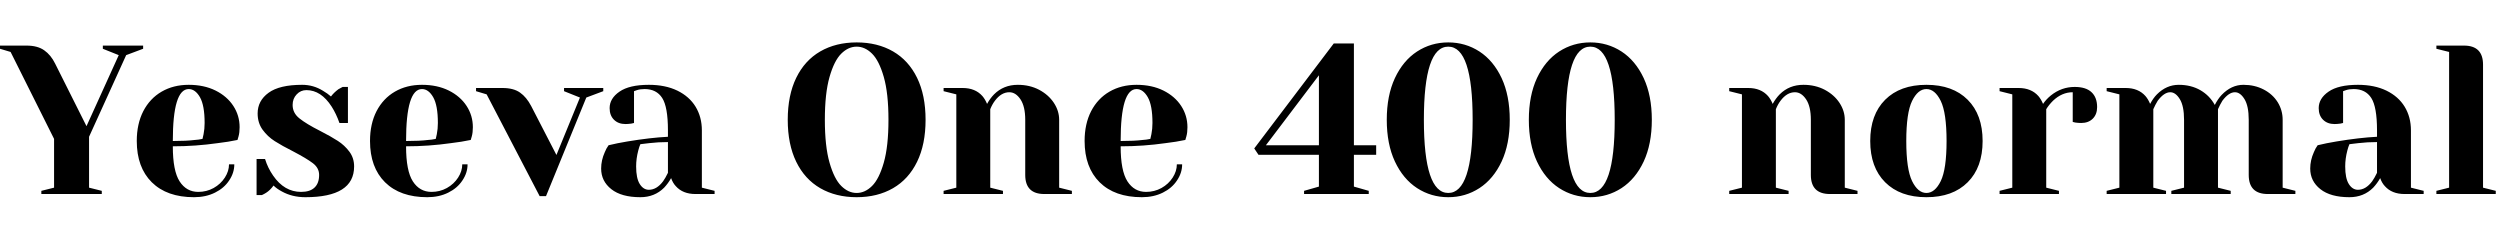 <svg xmlns="http://www.w3.org/2000/svg" xmlns:xlink="http://www.w3.org/1999/xlink" width="282.96" height="27.72"><path fill="black" d="M4.68 21.96L4.68 21.60L6.12 21.24L6.12 15.72L1.20 5.88L0 5.52L0 5.16L3 5.16Q4.25 5.16 5.00 5.69Q5.76 6.22 6.24 7.20L6.24 7.20L9.79 14.28L13.44 6.24L11.64 5.52L11.64 5.16L16.20 5.16L16.20 5.52L14.28 6.24L10.08 15.48L10.08 21.24L11.52 21.60L11.52 21.96L4.68 21.96ZM21.96 22.32Q18.89 22.32 17.18 20.63Q15.48 18.94 15.48 15.96L15.48 15.96Q15.48 14.02 16.22 12.58Q16.97 11.14 18.30 10.37Q19.63 9.60 21.36 9.60L21.36 9.60Q23.09 9.60 24.40 10.25Q25.70 10.90 26.41 11.99Q27.12 13.08 27.12 14.40L27.12 14.40Q27.12 15 27 15.43L27 15.43L26.88 15.84Q25.85 16.06 24.65 16.20L24.65 16.20Q22.13 16.56 19.56 16.56L19.56 16.56Q19.56 19.34 20.33 20.53Q21.10 21.72 22.44 21.72L22.44 21.72Q23.38 21.72 24.18 21.28Q24.98 20.83 25.45 20.10Q25.92 19.37 25.92 18.60L25.92 18.60L26.52 18.60Q26.52 19.56 25.94 20.42Q25.37 21.29 24.34 21.80Q23.30 22.32 21.96 22.32L21.96 22.32ZM19.56 15.96Q21.10 15.96 22.06 15.84L22.06 15.84Q22.46 15.82 22.92 15.72L22.92 15.72Q22.94 15.60 23.04 15.19L23.04 15.19Q23.16 14.59 23.16 13.92L23.16 13.92Q23.16 11.93 22.63 11.00Q22.10 10.08 21.36 10.08L21.36 10.08Q19.56 10.08 19.56 15.96L19.56 15.96ZM34.56 22.32Q33.07 22.32 31.90 21.67L31.90 21.67Q31.32 21.36 30.96 21L30.96 21Q30.58 21.53 30.12 21.82L30.12 21.82Q29.90 21.96 29.64 22.08L29.64 22.08L29.04 22.08L29.04 18L30 18Q30.31 19.01 30.91 19.87L30.91 19.87Q32.18 21.72 34.08 21.72L34.08 21.72Q35.09 21.72 35.60 21.23Q36.12 20.74 36.12 19.80L36.12 19.80Q36.12 19.01 35.41 18.47Q34.70 17.93 33.19 17.14L33.19 17.14Q31.90 16.49 31.09 15.97Q30.29 15.46 29.72 14.68Q29.16 13.90 29.16 12.84L29.16 12.84Q29.16 11.40 30.40 10.50Q31.63 9.60 34.20 9.60L34.20 9.60Q35.47 9.60 36.55 10.27L36.55 10.27Q37.08 10.58 37.46 10.92L37.46 10.92Q37.78 10.49 38.30 10.10L38.30 10.10Q38.71 9.86 38.78 9.84L38.78 9.84L39.38 9.84L39.38 13.92L38.42 13.92Q38.06 12.89 37.54 12.07L37.54 12.07Q36.34 10.20 34.68 10.20L34.68 10.20Q34.03 10.20 33.58 10.68Q33.12 11.16 33.12 11.88L33.12 11.88Q33.12 12.79 33.89 13.40Q34.66 14.02 36.22 14.81L36.22 14.81Q37.49 15.46 38.24 15.95Q39 16.44 39.54 17.16Q40.08 17.88 40.08 18.84L40.08 18.84Q40.08 22.32 34.56 22.32L34.56 22.32ZM48.36 22.32Q45.29 22.32 43.58 20.63Q41.88 18.94 41.88 15.96L41.88 15.96Q41.88 14.02 42.62 12.58Q43.37 11.14 44.70 10.37Q46.03 9.60 47.76 9.60L47.76 9.60Q49.49 9.60 50.80 10.25Q52.10 10.90 52.81 11.99Q53.52 13.08 53.52 14.40L53.52 14.40Q53.52 15 53.40 15.43L53.40 15.43L53.28 15.84Q52.25 16.06 51.05 16.20L51.05 16.20Q48.53 16.56 45.96 16.56L45.96 16.56Q45.96 19.34 46.73 20.53Q47.50 21.72 48.84 21.72L48.84 21.72Q49.78 21.72 50.58 21.28Q51.38 20.83 51.85 20.10Q52.32 19.37 52.32 18.60L52.32 18.60L52.92 18.60Q52.92 19.56 52.34 20.42Q51.77 21.29 50.74 21.80Q49.70 22.32 48.36 22.32L48.36 22.32ZM45.96 15.96Q47.50 15.96 48.46 15.84L48.46 15.84Q48.86 15.82 49.32 15.72L49.32 15.72Q49.34 15.60 49.44 15.19L49.44 15.19Q49.56 14.59 49.56 13.92L49.56 13.92Q49.56 11.93 49.03 11.00Q48.50 10.08 47.76 10.08L47.76 10.08Q45.96 10.08 45.96 15.96L45.96 15.96ZM61.08 22.20L55.08 10.68L53.88 10.32L53.88 9.96L56.88 9.96Q58.13 9.96 58.86 10.48Q59.59 10.99 60.12 12L60.12 12L62.98 17.54L65.64 11.04L63.84 10.32L63.84 9.96L68.28 9.96L68.28 10.32L66.36 11.04L61.80 22.20L61.08 22.20ZM72.48 22.32Q70.34 22.32 69.19 21.41Q68.04 20.50 68.04 19.08L68.04 19.08Q68.04 18.14 68.45 17.23L68.45 17.23Q68.62 16.80 68.88 16.44L68.88 16.44Q69.86 16.20 71.02 16.01L71.02 16.01Q73.61 15.58 75.60 15.48L75.60 15.48L75.60 14.76Q75.60 12.10 74.95 11.09Q74.30 10.08 72.96 10.08L72.96 10.08Q72.46 10.08 72.10 10.20L72.10 10.20L71.76 10.32L71.76 13.92L71.45 13.99Q71.06 14.04 70.80 14.04L70.80 14.04Q69.98 14.04 69.49 13.55Q69 13.06 69 12.24L69 12.24Q69 11.14 70.12 10.37Q71.23 9.60 73.44 9.60L73.44 9.60Q75.31 9.60 76.67 10.26Q78.02 10.92 78.73 12.08Q79.44 13.25 79.44 14.76L79.44 14.76L79.44 21.24L80.88 21.60L80.88 21.96L78.72 21.96Q77.28 21.96 76.49 21.07L76.49 21.07Q76.15 20.71 75.96 20.16L75.96 20.16Q75.62 20.76 75.17 21.24L75.17 21.24Q74.09 22.32 72.48 22.32L72.48 22.32ZM73.44 21.48Q74.33 21.48 75.05 20.52L75.05 20.52Q75.31 20.16 75.60 19.56L75.60 19.56L75.60 16.08Q74.50 16.08 73.49 16.20L73.49 16.20Q72.74 16.30 72.48 16.32L72.48 16.32Q72.36 16.58 72.24 17.04L72.24 17.04Q72 17.95 72 18.84L72 18.84Q72 20.18 72.41 20.83Q72.82 21.48 73.44 21.48L73.44 21.48ZM96.96 22.32Q94.61 22.32 92.84 21.30Q91.08 20.28 90.12 18.31Q89.16 16.34 89.16 13.56L89.16 13.56Q89.16 10.78 90.12 8.81Q91.08 6.84 92.84 5.82Q94.61 4.80 96.96 4.80L96.96 4.80Q99.31 4.80 101.08 5.82Q102.84 6.84 103.80 8.81Q104.76 10.78 104.76 13.56L104.76 13.56Q104.76 16.34 103.80 18.31Q102.84 20.28 101.08 21.30Q99.31 22.32 96.96 22.32L96.96 22.32ZM96.96 21.84Q97.90 21.84 98.70 21.05Q99.50 20.26 100.03 18.41Q100.56 16.56 100.56 13.56L100.56 13.56Q100.56 10.56 100.03 8.71Q99.50 6.86 98.70 6.07Q97.90 5.28 96.96 5.28L96.96 5.28Q96.02 5.28 95.22 6.07Q94.42 6.86 93.89 8.71Q93.36 10.56 93.36 13.56L93.36 13.56Q93.36 16.56 93.89 18.41Q94.42 20.26 95.22 21.05Q96.02 21.84 96.96 21.84L96.96 21.84ZM106.80 21.96L106.80 21.60L108.24 21.24L108.24 10.68L106.80 10.32L106.80 9.96L108.96 9.96Q110.38 9.96 111.19 10.87L111.19 10.87Q111.50 11.23 111.72 11.76L111.72 11.76Q112.06 11.14 112.51 10.68L112.51 10.68Q113.59 9.60 115.20 9.60L115.20 9.60Q116.54 9.60 117.61 10.16Q118.68 10.73 119.28 11.64Q119.88 12.55 119.88 13.56L119.88 13.56L119.88 21.24L121.32 21.60L121.32 21.96L118.20 21.96Q116.04 21.96 116.04 19.80L116.04 19.80L116.04 13.56Q116.04 12.05 115.50 11.24Q114.96 10.44 114.24 10.44L114.24 10.44Q113.33 10.44 112.61 11.40L112.61 11.40Q112.30 11.81 112.08 12.36L112.08 12.36L112.08 21.24L113.52 21.60L113.52 21.96L106.80 21.96ZM129.24 22.32Q126.17 22.32 124.46 20.63Q122.76 18.94 122.76 15.96L122.76 15.96Q122.76 14.02 123.50 12.58Q124.25 11.14 125.58 10.37Q126.91 9.60 128.64 9.60L128.64 9.60Q130.37 9.60 131.68 10.25Q132.98 10.90 133.69 11.99Q134.40 13.08 134.40 14.40L134.40 14.40Q134.40 15 134.28 15.43L134.28 15.43L134.16 15.84Q133.13 16.06 131.93 16.20L131.93 16.20Q129.41 16.56 126.84 16.56L126.84 16.56Q126.84 19.34 127.61 20.53Q128.38 21.72 129.72 21.72L129.72 21.72Q130.66 21.72 131.46 21.28Q132.26 20.83 132.73 20.10Q133.20 19.37 133.20 18.60L133.20 18.60L133.80 18.60Q133.80 19.56 133.22 20.42Q132.65 21.29 131.62 21.80Q130.58 22.32 129.24 22.32L129.24 22.32ZM126.84 15.96Q128.38 15.96 129.34 15.84L129.34 15.84Q129.74 15.82 130.20 15.72L130.20 15.72Q130.22 15.60 130.32 15.19L130.32 15.19Q130.44 14.59 130.44 13.92L130.44 13.92Q130.44 11.93 129.91 11.00Q129.38 10.08 128.64 10.08L128.64 10.08Q126.84 10.08 126.84 15.96L126.84 15.96ZM154.92 21.96L147.60 21.96L147.60 21.60L149.28 21.12L149.28 17.52L142.44 17.52L141.96 16.80L150.96 4.92L153.24 4.92L153.24 16.44L155.76 16.44L155.76 17.52L153.24 17.52L153.24 21.12L154.92 21.60L154.92 21.96ZM149.28 8.52L143.28 16.44L149.28 16.44L149.28 8.52ZM163.92 22.32Q161.98 22.32 160.39 21.29Q158.81 20.26 157.88 18.28Q156.96 16.30 156.96 13.56L156.96 13.56Q156.96 10.82 157.88 8.84Q158.81 6.86 160.39 5.83Q161.98 4.80 163.92 4.80L163.92 4.80Q165.86 4.80 167.45 5.83Q169.03 6.86 169.96 8.84Q170.88 10.82 170.88 13.56L170.88 13.56Q170.88 16.30 169.96 18.28Q169.03 20.26 167.45 21.29Q165.86 22.32 163.92 22.32L163.92 22.32ZM163.92 21.84Q166.68 21.84 166.68 13.56L166.68 13.56Q166.68 5.28 163.92 5.28L163.92 5.28Q161.16 5.28 161.16 13.56L161.16 13.56Q161.16 21.84 163.92 21.84L163.92 21.84ZM180.00 22.32Q178.06 22.32 176.47 21.29Q174.89 20.26 173.96 18.28Q173.04 16.30 173.04 13.56L173.04 13.56Q173.04 10.82 173.96 8.84Q174.89 6.86 176.47 5.83Q178.06 4.80 180.00 4.80L180.00 4.80Q181.94 4.80 183.53 5.83Q185.11 6.86 186.04 8.84Q186.96 10.82 186.96 13.56L186.96 13.56Q186.96 16.30 186.04 18.28Q185.11 20.26 183.53 21.29Q181.94 22.32 180.00 22.32L180.00 22.32ZM180.00 21.84Q182.76 21.84 182.76 13.56L182.76 13.56Q182.76 5.28 180.00 5.28L180.00 5.28Q177.24 5.28 177.24 13.56L177.24 13.56Q177.24 21.84 180.00 21.84L180.00 21.84ZM195.72 21.96L195.72 21.60L197.16 21.24L197.16 10.68L195.72 10.32L195.72 9.96L197.88 9.96Q199.30 9.96 200.11 10.87L200.11 10.87Q200.42 11.23 200.64 11.76L200.64 11.76Q200.98 11.14 201.43 10.68L201.43 10.68Q202.51 9.60 204.12 9.60L204.12 9.60Q205.46 9.60 206.53 10.16Q207.60 10.73 208.20 11.64Q208.80 12.55 208.80 13.56L208.80 13.56L208.80 21.24L210.24 21.60L210.24 21.96L207.12 21.96Q204.96 21.96 204.96 19.80L204.96 19.80L204.96 13.56Q204.96 12.05 204.42 11.24Q203.88 10.44 203.16 10.44L203.16 10.44Q202.25 10.44 201.53 11.40L201.53 11.40Q201.22 11.81 201.00 12.36L201.00 12.36L201.00 21.24L202.44 21.60L202.44 21.96L195.72 21.96ZM218.04 22.32Q215.06 22.32 213.37 20.63Q211.68 18.94 211.68 15.96L211.68 15.96Q211.68 12.98 213.37 11.29Q215.06 9.60 218.04 9.60L218.04 9.60Q221.02 9.60 222.71 11.29Q224.40 12.98 224.40 15.96L224.40 15.96Q224.40 18.94 222.71 20.63Q221.02 22.32 218.04 22.32L218.04 22.32ZM218.04 21.84Q219.00 21.84 219.66 20.50Q220.32 19.15 220.32 15.96L220.32 15.96Q220.32 12.77 219.66 11.42Q219.00 10.08 218.04 10.08L218.04 10.08Q217.08 10.08 216.42 11.42Q215.76 12.77 215.76 15.96L215.76 15.96Q215.76 19.15 216.42 20.50Q217.08 21.84 218.04 21.84L218.04 21.84ZM226.32 21.96L226.32 21.60L227.76 21.24L227.76 10.68L226.32 10.32L226.32 9.96L228.48 9.96Q229.90 9.96 230.71 10.87L230.71 10.87Q231.02 11.23 231.24 11.76L231.24 11.76Q231.60 11.23 232.13 10.80L232.13 10.80Q233.33 9.84 234.82 9.84L234.82 9.84Q236.09 9.84 236.72 10.43Q237.36 11.02 237.36 12.12L237.36 12.12Q237.36 12.94 236.87 13.43Q236.38 13.92 235.56 13.92L235.56 13.92Q235.22 13.92 234.89 13.87L234.89 13.87L234.60 13.80L234.60 10.44Q233.38 10.44 232.37 11.40L232.37 11.40Q231.89 11.88 231.60 12.36L231.60 12.36L231.60 21.24L233.04 21.60L233.04 21.96L226.32 21.96ZM238.44 21.96L238.44 21.60L239.88 21.24L239.88 10.68L238.44 10.32L238.44 9.96L240.60 9.96Q242.02 9.96 242.83 10.87L242.83 10.87Q243.14 11.23 243.36 11.76L243.36 11.76Q243.72 11.09 244.13 10.68L244.13 10.68Q245.21 9.60 246.60 9.60L246.60 9.60Q247.99 9.60 249.05 10.21Q250.10 10.82 250.68 11.88L250.68 11.88Q251.04 11.18 251.45 10.75L251.45 10.75Q252.55 9.60 253.92 9.60L253.92 9.60Q255.19 9.60 256.21 10.13Q257.23 10.66 257.80 11.57Q258.36 12.48 258.36 13.56L258.36 13.56L258.36 21.24L259.80 21.60L259.80 21.96L256.68 21.96Q254.52 21.96 254.52 19.80L254.52 19.80L254.52 13.56Q254.52 12 254.04 11.22Q253.56 10.44 252.96 10.44L252.96 10.44Q252.26 10.44 251.54 11.40L251.54 11.40Q251.26 11.86 251.04 12.36L251.04 12.36L251.04 21.24L252.48 21.60L252.48 21.96L245.76 21.96L245.76 21.60L247.20 21.24L247.20 13.56Q247.20 12 246.72 11.22Q246.24 10.44 245.64 10.44L245.64 10.44Q244.94 10.44 244.22 11.40L244.22 11.40Q243.94 11.86 243.72 12.36L243.72 12.36L243.72 21.24L245.16 21.60L245.16 21.96L238.44 21.96ZM265.92 22.32Q263.78 22.32 262.63 21.41Q261.48 20.50 261.48 19.08L261.48 19.08Q261.48 18.14 261.89 17.23L261.89 17.23Q262.06 16.80 262.32 16.44L262.32 16.44Q263.30 16.20 264.46 16.01L264.46 16.01Q267.05 15.58 269.04 15.48L269.04 15.48L269.04 14.76Q269.04 12.10 268.39 11.09Q267.74 10.08 266.40 10.08L266.40 10.08Q265.90 10.08 265.54 10.20L265.54 10.20L265.20 10.32L265.20 13.92L264.89 13.99Q264.50 14.04 264.24 14.04L264.24 14.04Q263.42 14.04 262.93 13.55Q262.44 13.06 262.44 12.24L262.44 12.24Q262.44 11.14 263.56 10.37Q264.67 9.60 266.88 9.60L266.88 9.60Q268.75 9.60 270.11 10.26Q271.46 10.92 272.17 12.08Q272.88 13.25 272.88 14.76L272.88 14.76L272.88 21.24L274.32 21.60L274.32 21.96L272.16 21.96Q270.72 21.96 269.93 21.07L269.93 21.07Q269.59 20.71 269.40 20.16L269.40 20.16Q269.06 20.76 268.61 21.24L268.61 21.24Q267.53 22.32 265.92 22.32L265.92 22.32ZM266.88 21.48Q267.77 21.48 268.49 20.52L268.49 20.52Q268.75 20.16 269.04 19.56L269.04 19.56L269.04 16.08Q267.94 16.08 266.93 16.20L266.93 16.20Q266.18 16.30 265.92 16.32L265.92 16.32Q265.80 16.58 265.68 17.04L265.68 17.04Q265.44 17.95 265.44 18.84L265.44 18.84Q265.44 20.18 265.85 20.83Q266.26 21.48 266.88 21.48L266.88 21.48ZM275.76 21.96L275.76 21.60L277.20 21.24L277.20 5.88L275.76 5.52L275.76 5.16L278.88 5.16Q281.04 5.16 281.04 7.32L281.04 7.32L281.04 21.24L282.48 21.60L282.48 21.96L275.76 21.96Z"/></svg>